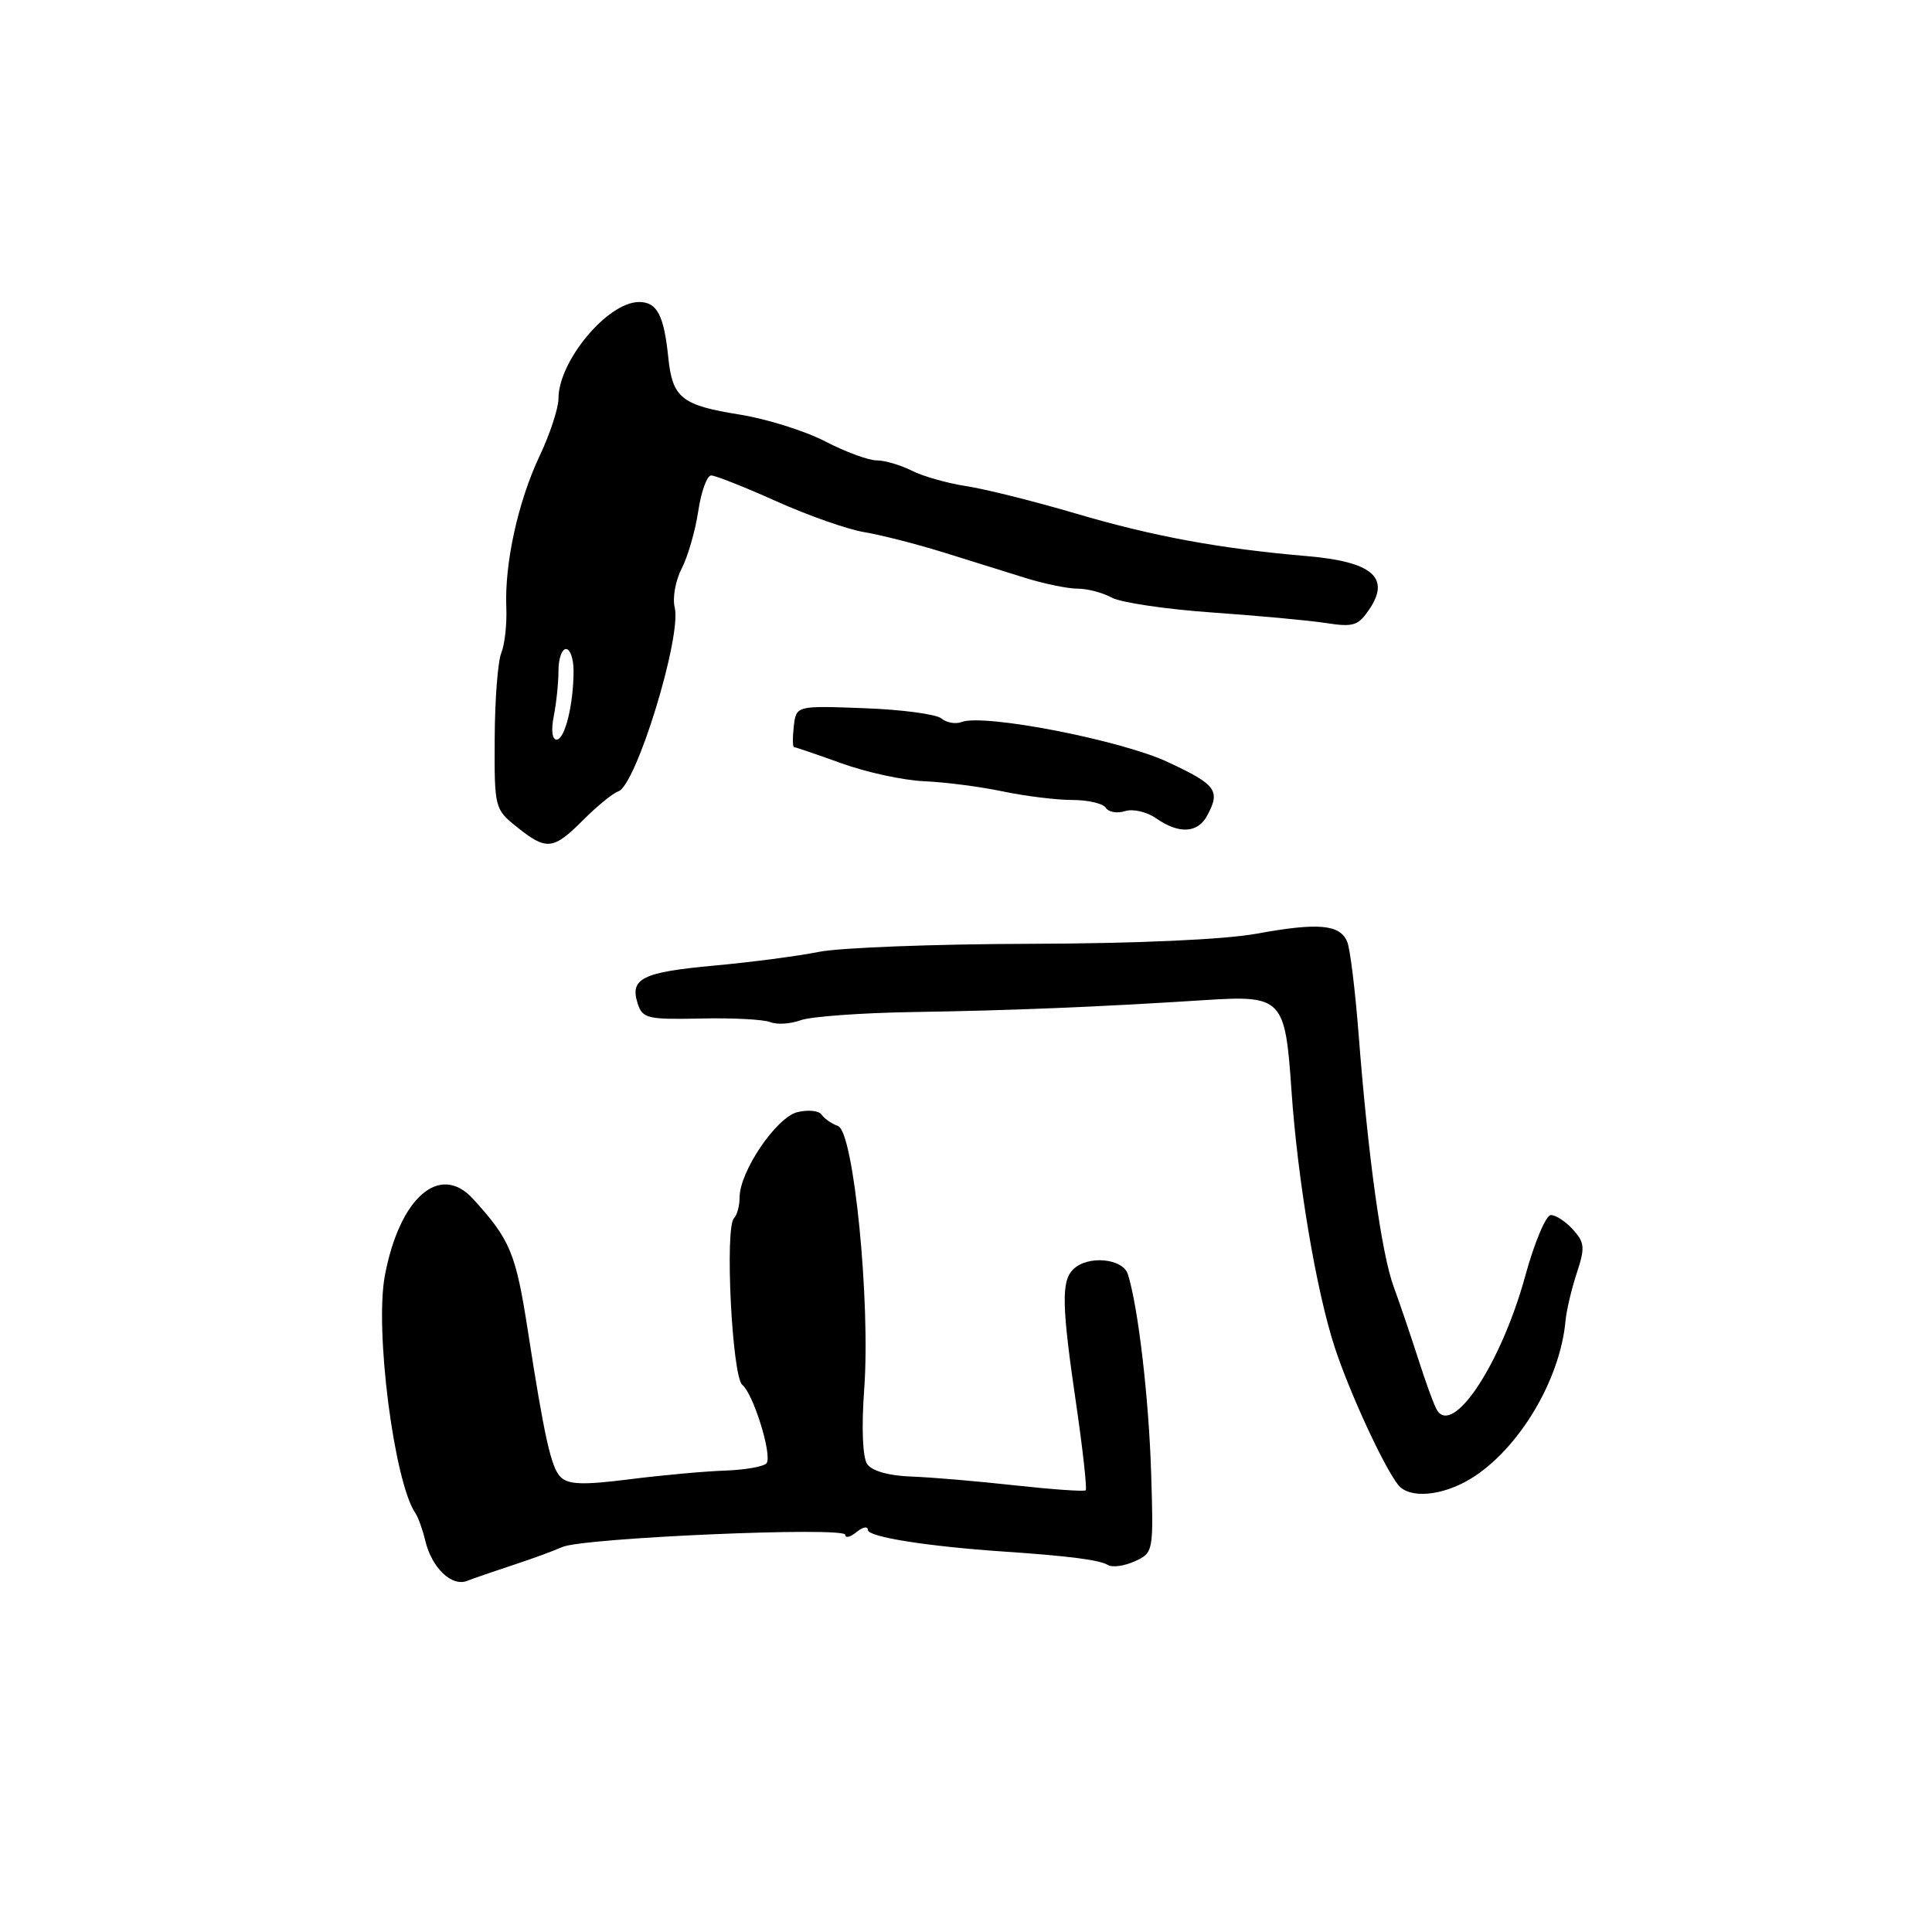 <?xml version="1.0" encoding="UTF-8" standalone="no"?>
<!DOCTYPE svg PUBLIC "-//W3C//DTD SVG 1.1//EN" "http://www.w3.org/Graphics/SVG/1.1/DTD/svg11.dtd" >
<svg xmlns="http://www.w3.org/2000/svg" xmlns:xlink="http://www.w3.org/1999/xlink" version="1.1" viewBox="0 0 256 256">
 <g >
 <path fill="currentColor"
d=" M 68.00 207.37 C 70.47 206.56 73.40 205.49 74.50 204.99 C 77.20 203.77 112.00 202.26 112.00 203.37 C 112.00 203.85 112.68 203.68 113.50 203.00 C 114.33 202.32 115.00 202.20 115.00 202.73 C 115.00 203.65 122.85 204.90 133.00 205.59 C 141.59 206.17 145.71 206.70 146.78 207.36 C 147.37 207.73 148.98 207.51 150.36 206.88 C 152.84 205.75 152.86 205.63 152.53 195.12 C 152.22 185.18 150.80 173.10 149.45 168.85 C 148.78 166.72 144.10 166.30 142.20 168.20 C 140.61 169.79 140.68 172.98 142.61 186.13 C 143.49 192.17 144.05 197.28 143.86 197.47 C 143.66 197.66 139.45 197.36 134.50 196.82 C 129.55 196.27 123.34 195.74 120.71 195.65 C 117.74 195.54 115.53 194.91 114.90 193.99 C 114.30 193.09 114.14 189.17 114.51 184.10 C 115.36 172.52 113.12 149.98 111.05 149.21 C 110.20 148.90 109.21 148.21 108.86 147.69 C 108.50 147.16 107.06 147.02 105.64 147.37 C 102.85 148.08 98.00 155.24 98.00 158.67 C 98.00 159.77 97.67 161.00 97.26 161.41 C 96.02 162.65 97.00 182.38 98.36 183.50 C 99.82 184.70 102.31 192.70 101.59 193.86 C 101.31 194.31 98.84 194.76 96.11 194.86 C 93.37 194.95 87.63 195.48 83.36 196.02 C 77.24 196.79 75.30 196.73 74.27 195.70 C 73.03 194.46 72.13 190.43 69.97 176.50 C 68.35 166.03 67.64 164.30 62.69 158.87 C 58.29 154.03 52.96 158.65 51.00 169.00 C 49.63 176.21 52.22 196.36 55.04 200.50 C 55.42 201.05 56.01 202.71 56.36 204.18 C 57.21 207.74 59.85 210.27 61.88 209.48 C 62.77 209.13 65.53 208.18 68.00 207.37 Z  M 194.86 195.95 C 201.21 192.08 206.73 182.89 207.44 175.00 C 207.57 173.62 208.24 170.78 208.93 168.69 C 210.04 165.34 209.98 164.64 208.44 162.94 C 207.48 161.87 206.16 161.00 205.50 161.00 C 204.85 161.00 203.32 164.63 202.10 169.08 C 198.93 180.65 192.56 190.33 190.41 186.85 C 190.05 186.27 188.94 183.25 187.95 180.15 C 186.95 177.04 185.48 172.70 184.67 170.50 C 183.06 166.12 181.28 153.30 180.02 137.00 C 179.57 131.22 178.90 125.74 178.52 124.81 C 177.57 122.48 174.70 122.22 166.50 123.72 C 162.21 124.50 150.59 125.02 136.50 125.06 C 123.85 125.09 111.25 125.57 108.50 126.13 C 105.75 126.68 99.53 127.50 94.68 127.94 C 85.11 128.82 83.43 129.64 84.49 132.96 C 85.12 134.95 85.79 135.11 92.84 134.96 C 97.05 134.86 101.21 135.08 102.08 135.44 C 102.95 135.79 104.75 135.68 106.08 135.19 C 107.41 134.70 114.12 134.21 121.00 134.10 C 133.87 133.90 145.44 133.43 159.63 132.52 C 169.90 131.86 170.29 132.27 171.12 144.40 C 171.93 156.30 174.40 171.00 176.85 178.50 C 178.78 184.42 183.34 194.32 185.26 196.75 C 186.73 198.62 191.07 198.25 194.86 195.95 Z  M 77.29 108.64 C 79.14 106.79 81.23 105.09 81.93 104.86 C 84.30 104.07 90.36 84.29 89.40 80.48 C 89.09 79.23 89.51 76.92 90.32 75.34 C 91.14 73.77 92.13 70.34 92.52 67.74 C 92.91 65.13 93.68 63.00 94.24 63.00 C 94.79 63.00 98.68 64.54 102.87 66.42 C 107.07 68.31 112.30 70.14 114.50 70.51 C 116.70 70.87 121.42 72.08 125.00 73.19 C 128.57 74.31 133.53 75.85 136.00 76.62 C 138.47 77.38 141.54 78.01 142.82 78.00 C 144.09 78.00 146.11 78.53 147.32 79.19 C 148.52 79.84 154.45 80.72 160.50 81.15 C 166.55 81.57 173.37 82.20 175.66 82.55 C 179.40 83.13 180.00 82.92 181.55 80.57 C 184.22 76.48 181.72 74.42 173.21 73.69 C 161.63 72.70 152.84 71.08 142.50 68.03 C 137.00 66.41 130.47 64.78 128.00 64.41 C 125.53 64.03 122.28 63.11 120.80 62.36 C 119.31 61.61 117.22 61.00 116.14 61.00 C 115.07 61.00 112.00 59.87 109.33 58.48 C 106.67 57.10 101.56 55.50 97.99 54.93 C 90.35 53.71 89.11 52.73 88.56 47.45 C 87.98 41.73 87.06 40.00 84.64 40.02 C 80.48 40.07 74.01 47.84 74.00 52.81 C 74.00 54.08 72.88 57.50 71.51 60.40 C 68.65 66.43 66.84 74.67 67.09 80.50 C 67.18 82.70 66.88 85.40 66.43 86.50 C 65.97 87.60 65.57 92.70 65.55 97.84 C 65.50 107.05 65.54 107.22 68.50 109.59 C 72.43 112.73 73.30 112.64 77.29 108.64 Z  M 159.96 108.07 C 161.74 104.75 161.18 103.98 154.75 100.98 C 148.48 98.05 130.37 94.54 127.41 95.67 C 126.62 95.98 125.42 95.76 124.74 95.20 C 124.06 94.63 119.45 94.02 114.50 93.84 C 105.50 93.50 105.50 93.50 105.18 96.25 C 105.01 97.76 105.03 99.00 105.22 99.00 C 105.41 99.00 108.25 99.97 111.53 101.15 C 114.82 102.34 119.75 103.41 122.50 103.52 C 125.25 103.64 129.92 104.24 132.89 104.87 C 135.85 105.49 139.99 106.00 142.08 106.00 C 144.17 106.00 146.17 106.47 146.53 107.04 C 146.88 107.61 148.03 107.81 149.07 107.48 C 150.12 107.14 151.98 107.58 153.21 108.44 C 156.22 110.54 158.71 110.41 159.96 108.07 Z  M 73.38 94.88 C 73.72 93.16 74.00 90.46 74.00 88.88 C 74.00 87.29 74.45 86.00 75.00 86.00 C 75.55 86.00 76.00 87.29 76.00 88.88 C 76.00 93.35 74.85 98.00 73.75 98.00 C 73.16 98.00 73.01 96.71 73.38 94.88 Z "/>
</g>
</svg>